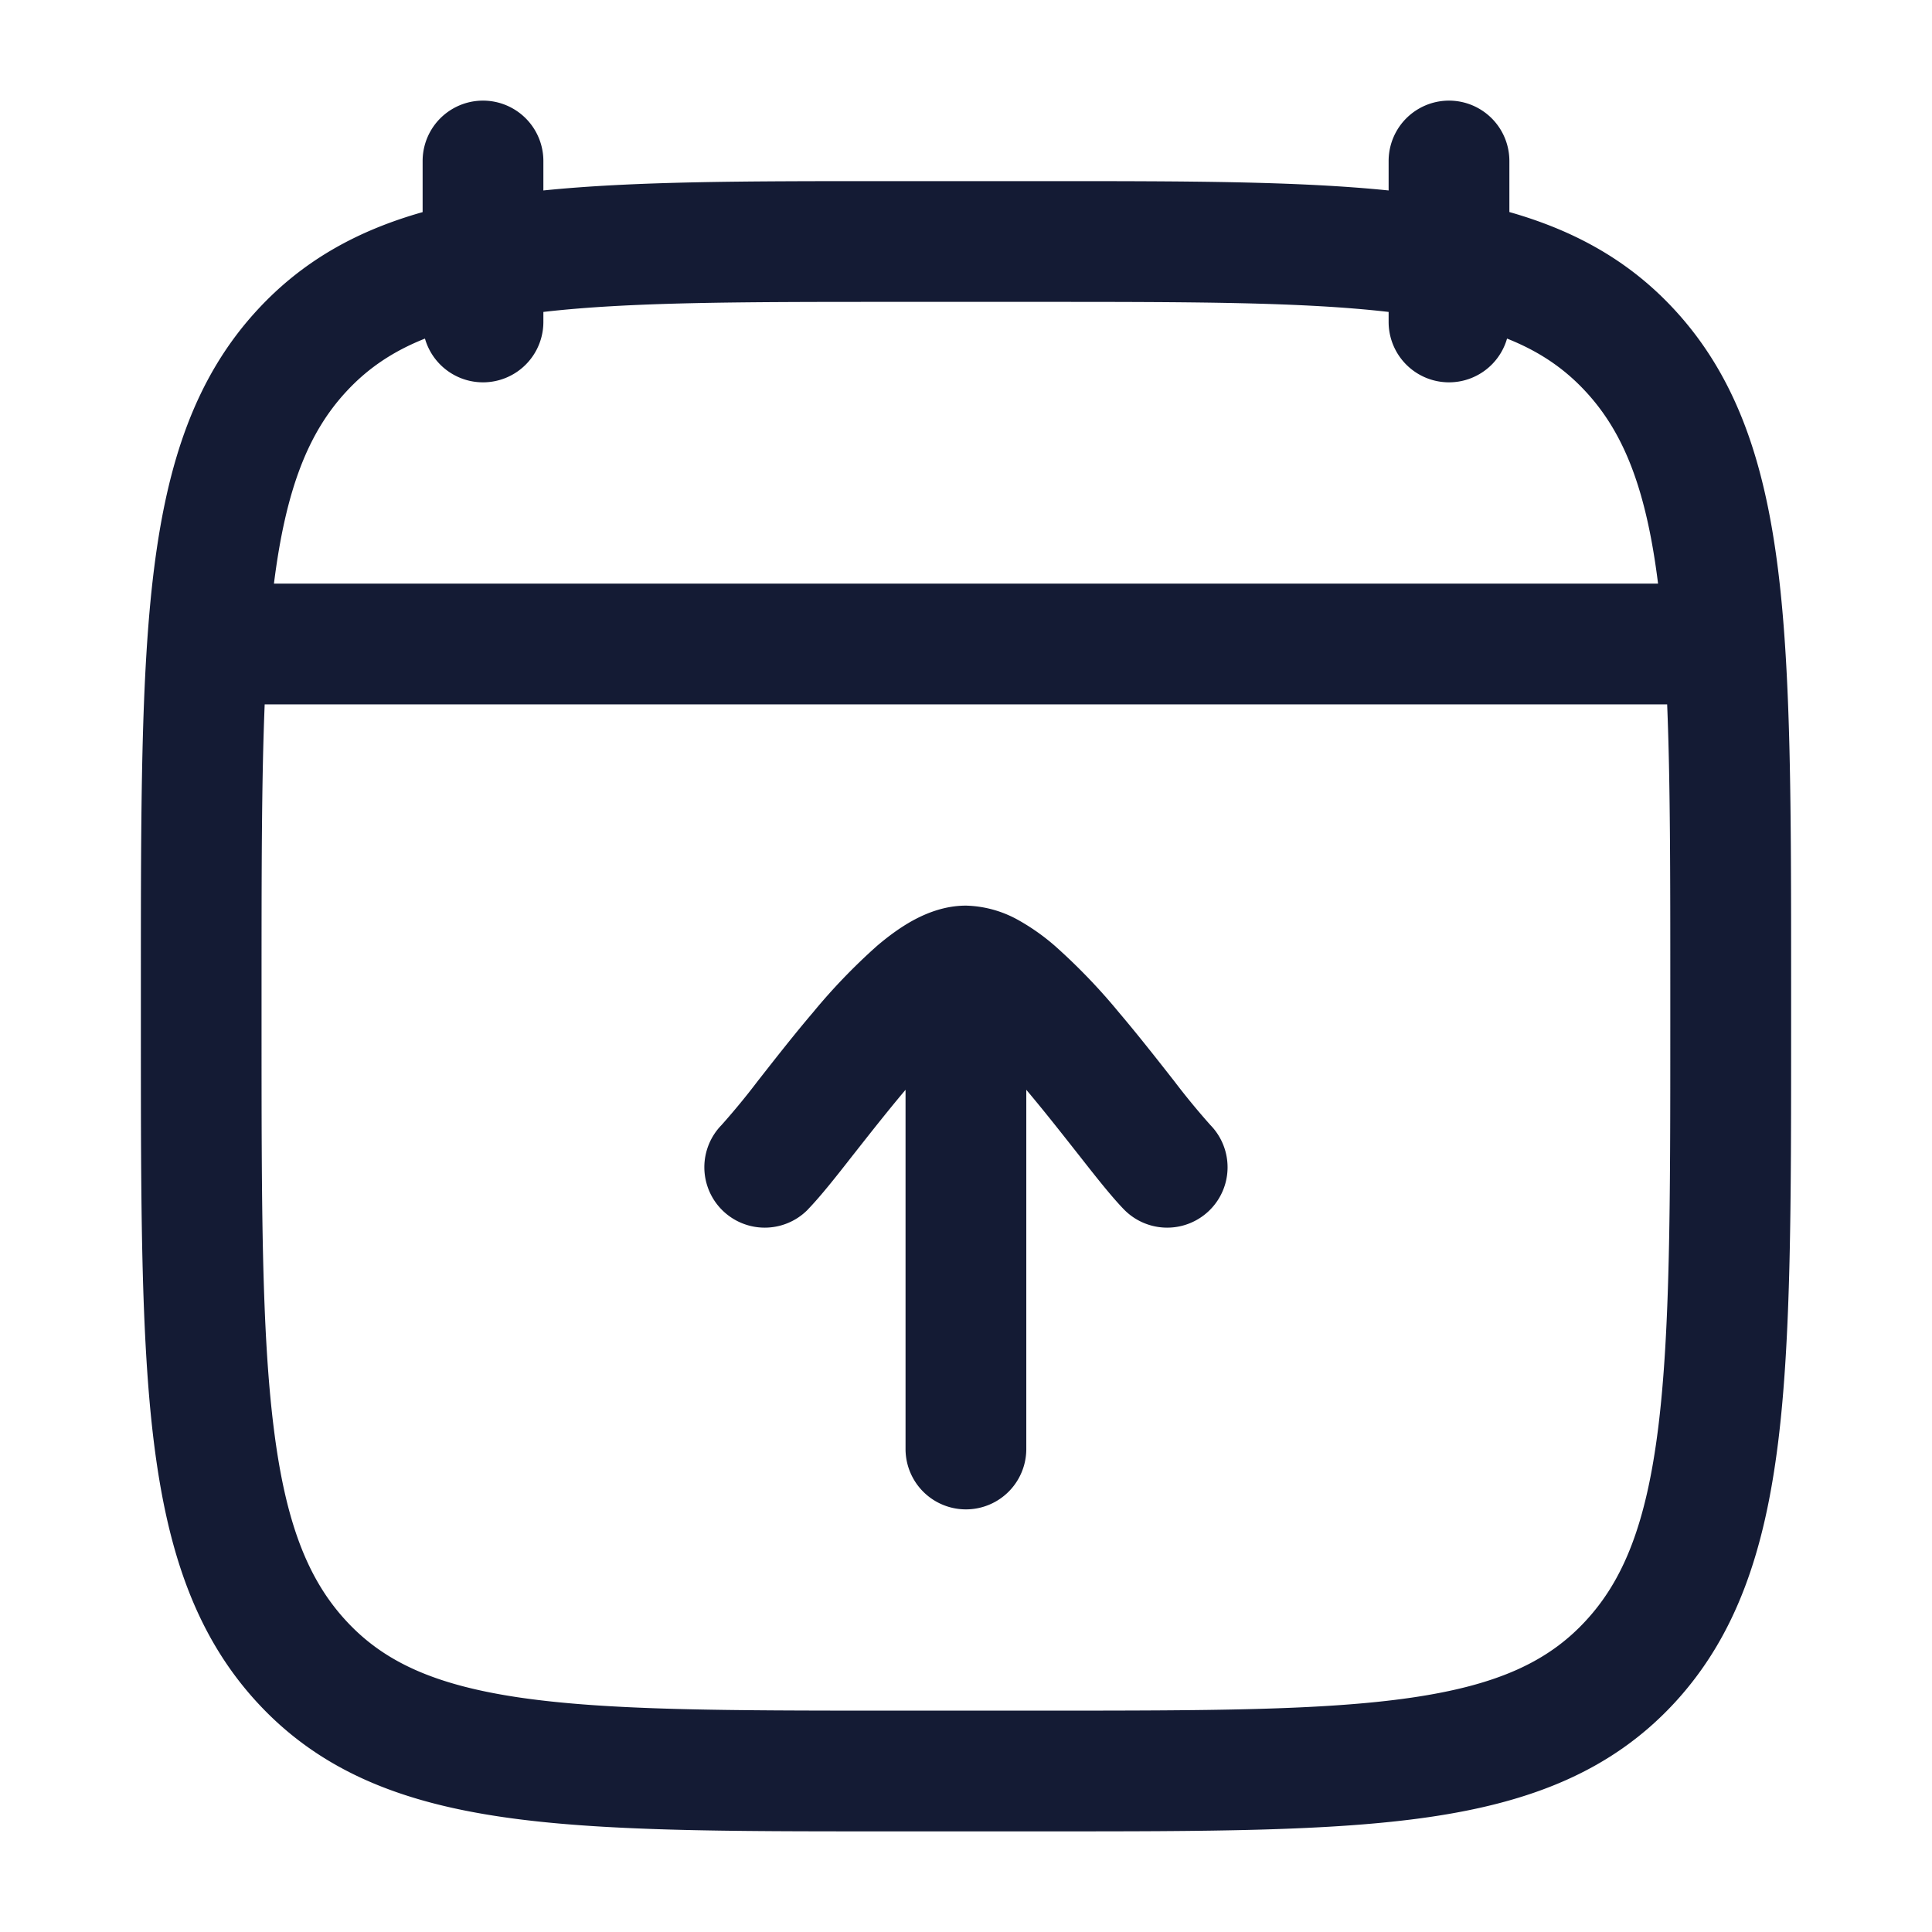 <svg xmlns="http://www.w3.org/2000/svg" width="24" height="24" fill="none"><path fill="#141B34" fill-rule="evenodd" d="M6.75 2a.75.75 0 0 0-1.5 0v.635c-.805.228-1.483.599-2.048 1.21-.778.84-1.124 1.903-1.29 3.235-.162 1.304-.162 2.976-.162 5.11v.62c0 2.133 0 3.806.162 5.11.166 1.332.512 2.395 1.29 3.236.785.849 1.79 1.234 3.05 1.417 1.217.177 2.774.177 4.737.177h2.022c1.964 0 3.52 0 4.738-.177 1.258-.183 2.264-.568 3.05-1.417.777-.841 1.123-1.904 1.289-3.235.162-1.305.162-2.977.162-5.111v-.62c0-2.133 0-3.806-.162-5.11-.166-1.332-.512-2.395-1.29-3.236-.564-.61-1.243-.981-2.048-1.21V2a.75.75 0 0 0-1.5 0v.366c-1.136-.116-2.534-.116-4.24-.116h-2.02c-1.706 0-3.104 0-4.24.116zM4.303 4.863c.259-.28.568-.495.976-.657A.75.75 0 0 0 6.75 4v-.125c1.061-.123 2.432-.125 4.3-.125h1.9c1.868 0 3.239.002 4.3.125V4a.75.75 0 0 0 1.471.206c.408.162.717.377.976.657.473.51.753 1.21.9 2.387H3.403c.148-1.177.427-1.877.9-2.387M3.289 8.75H20.71c.039.957.039 2.1.039 3.493v.514c0 2.198-.001 3.777-.15 4.978-.148 1.186-.428 1.89-.903 2.402-.466.504-1.094.796-2.164.952-1.098.16-2.545.161-4.583.161h-1.9c-2.038 0-3.485-.002-4.583-.161-1.07-.156-1.698-.448-2.164-.952-.475-.513-.755-1.216-.902-2.402-.15-1.201-.151-2.78-.151-4.978v-.514c0-1.392 0-2.536.039-3.493m6.749 6.273c.157-.162.36-.419.551-.664l.045-.057c.193-.245.4-.508.61-.757l.006-.007V18a.75.75 0 0 0 1.5 0v-4.462l.006.007c.21.249.417.512.61.757l.045.057c.192.245.394.502.551.664a.75.75 0 1 0 1.076-1.046 9 9 0 0 1-.448-.544l-.047-.06c-.19-.242-.413-.526-.643-.797a7.4 7.4 0 0 0-.797-.828 2.7 2.7 0 0 0-.46-.323A1.4 1.4 0 0 0 12 11.25c-.258 0-.48.089-.642.175-.168.09-.323.206-.461.323a7.4 7.4 0 0 0-.797.828c-.23.27-.453.555-.643.797l-.047.06a9 9 0 0 1-.448.544.75.75 0 1 0 1.076 1.046" clip-rule="evenodd"/></svg>